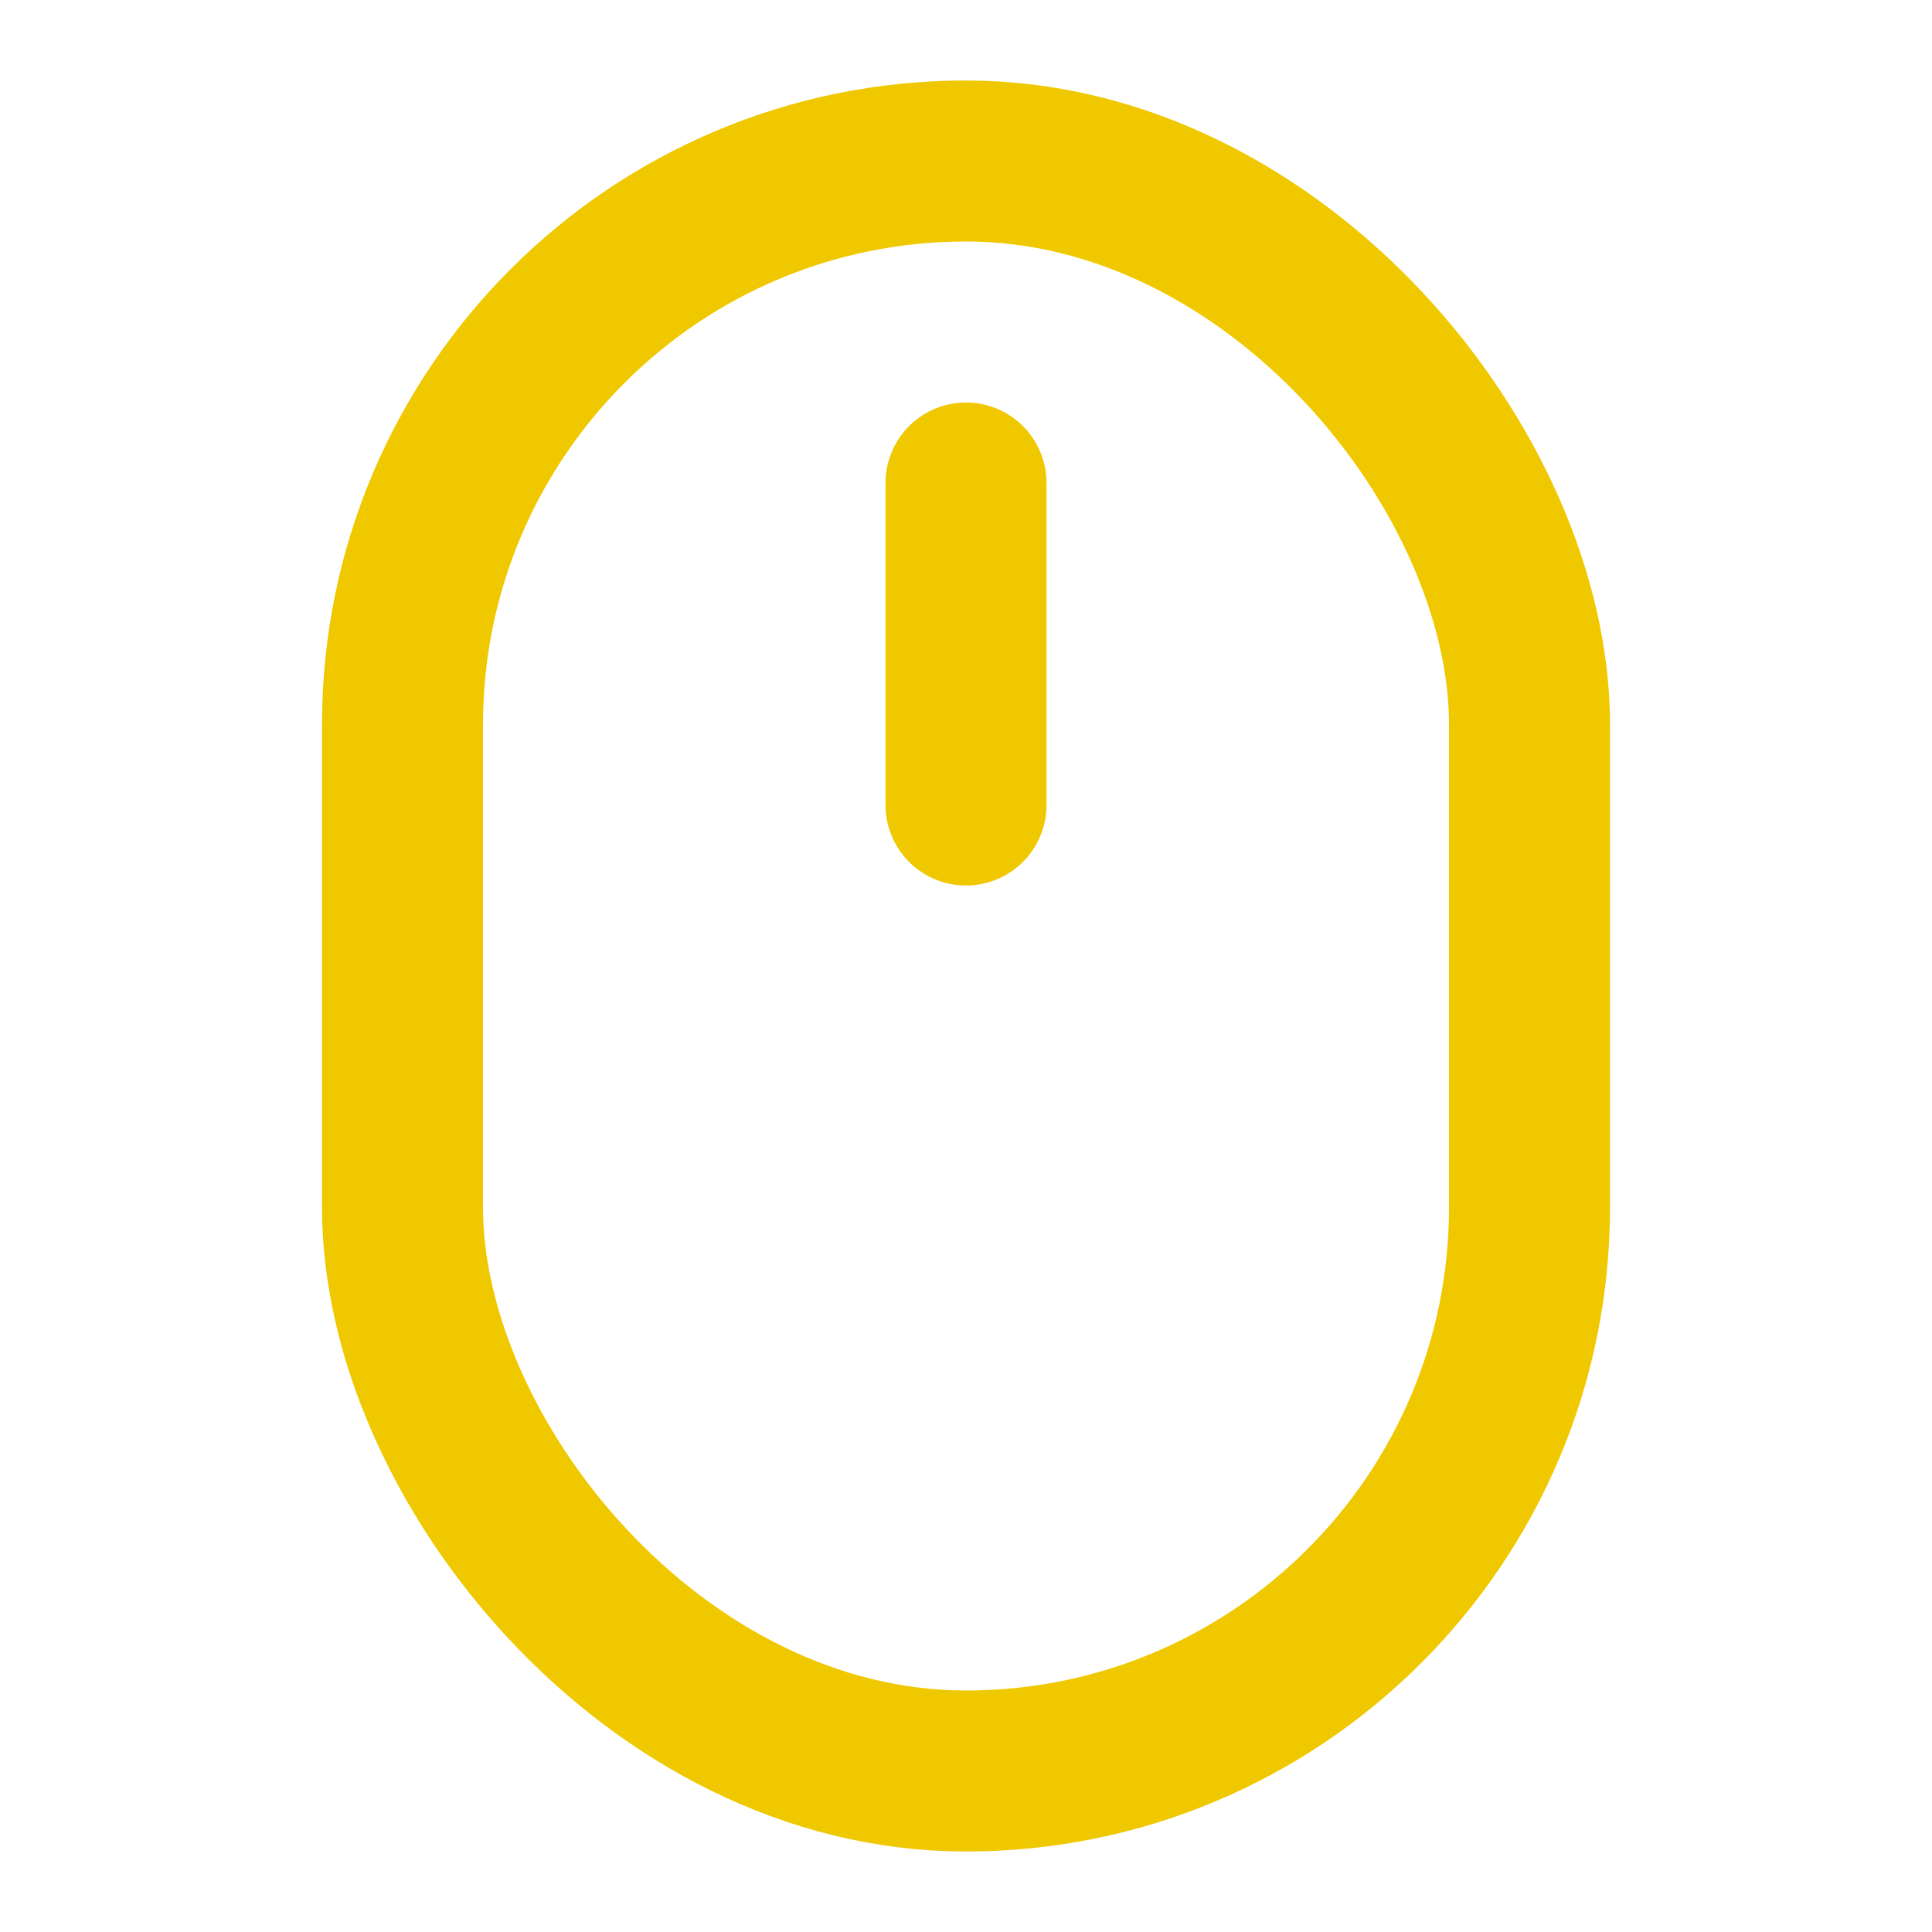 <svg xmlns="http://www.w3.org/2000/svg" width="24" height="24" viewBox="0 0 24 24" fill="none" stroke="#f0c800" stroke-width="2" stroke-linecap="round" stroke-linejoin="round" class="lucide lucide-mouse-icon lucide-mouse"><rect x="5" y="2" width="14" height="20" rx="7"/><path d="M12 6v4"/></svg>